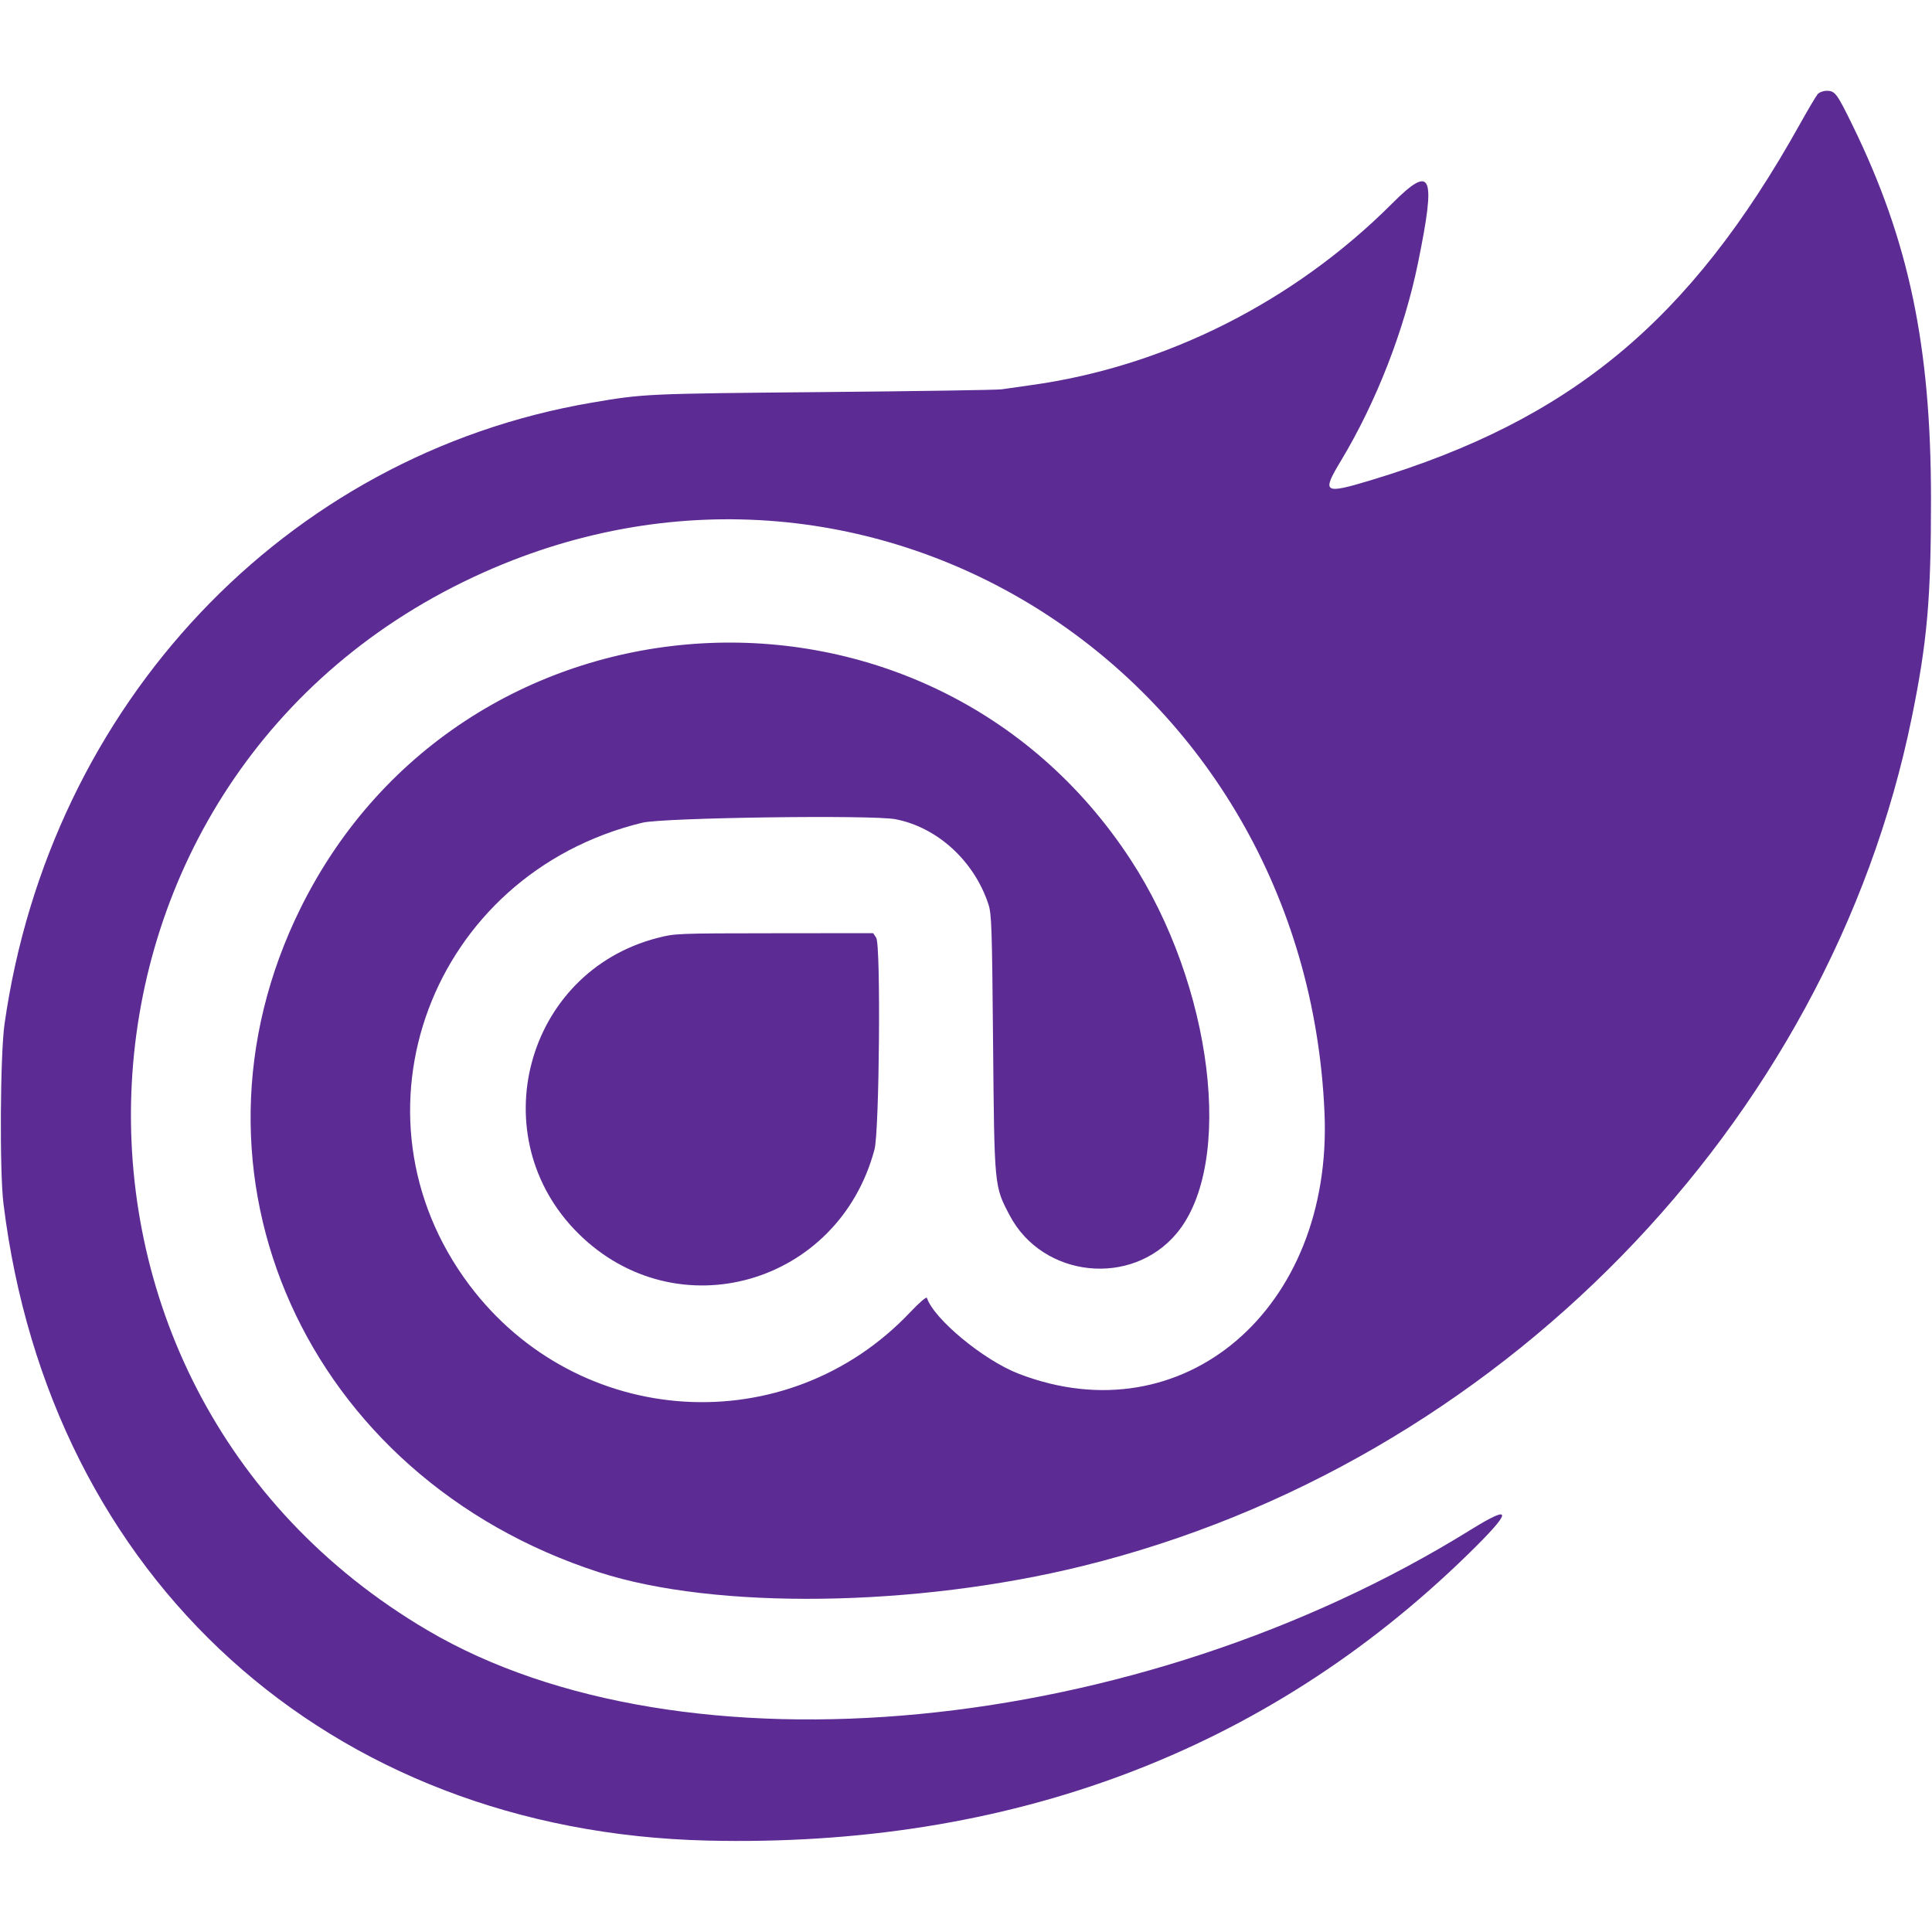 <svg id="svg" version="1.1" xmlns="http://www.w3.org/2000/svg" xmlns:xlink="http://www.w3.org/1999/xlink" width="32" height="32" viewBox="0, 0, 400,400"><g id="svgg"><path id="path0" d="M376.323 19.500 C 375.992 19.885,374.315 22.720,372.595 25.800 C 349.893 66.469,325.225 86.931,283.849 99.416 C 274.036 102.377,273.597 102.093,277.625 95.400 C 284.948 83.234,290.739 68.363,293.591 54.400 C 297.360 35.945,296.456 33.901,288.184 42.173 C 267.838 62.519,241.161 75.923,213.400 79.747 C 210.980 80.081,208.280 80.465,207.400 80.602 C 206.520 80.739,189.870 80.996,170.400 81.174 C 133.583 81.510,133.299 81.523,122.400 83.389 C 59.042 94.237,10.349 145.796,0.939 212.000 C 0.039 218.331,-0.105 242.525,0.718 249.200 C 10.294 326.920,68.041 379.192,146.400 381.071 C 209.012 382.572,262.066 362.629,303.847 321.886 C 313.174 312.792,313.362 311.221,304.463 316.741 C 235.400 359.578,141.372 368.637,88.532 337.545 C 1.569 286.374,8.300 159.551,100.157 118.497 C 181.143 82.303,270.344 139.664,274.226 230.434 C 275.962 271.048,244.907 297.529,210.914 284.420 C 203.669 281.626,193.372 273.117,191.904 268.711 C 191.807 268.421,190.323 269.696,188.436 271.690 C 162.931 298.634,119.643 295.957,97.174 266.045 C 70.630 230.707,89.254 180.950,133.000 170.331 C 137.332 169.280,180.608 168.684,185.400 169.610 C 194.075 171.287,201.677 178.239,204.637 187.200 C 205.299 189.204,205.386 191.767,205.606 216.000 C 205.878 245.885,205.846 245.544,209.034 251.612 C 215.840 264.564,234.269 266.552,243.621 255.344 C 255.638 240.941,251.091 204.031,234.093 178.000 C 192.190 113.831,96.214 119.406,62.248 187.981 C 35.053 242.887,63.352 305.878,124.041 325.525 C 148.123 333.321,189.558 332.772,224.264 324.197 C 310.031 303.007,378.641 232.763,395.813 148.563 C 399.018 132.850,399.802 123.913,399.793 103.200 C 399.779 71.584,395.200 49.784,383.576 26.000 C 380.304 19.306,379.926 18.800,378.200 18.800 C 377.480 18.800,376.662 19.105,376.323 19.500 M136.097 194.196 C 108.723 201.271,99.599 235.450,119.758 255.400 C 140.120 275.550,173.635 266.010,181.061 237.948 C 182.069 234.138,182.383 195.644,181.417 194.170 L 180.782 193.200 160.291 193.220 C 140.010 193.239,139.762 193.249,136.097 194.196 " stroke="none" fill="#5c2c94" fill-rule="evenodd"></path><path id="path1" d="" stroke="none" fill="#602c94" fill-rule="evenodd"></path><path id="path2" d="" stroke="none" fill="#602c94" fill-rule="evenodd"></path><path id="path3" d="" stroke="none" fill="#602c94" fill-rule="evenodd"></path><path id="path4" d="" stroke="none" fill="#602c94" fill-rule="evenodd"></path></g></svg>